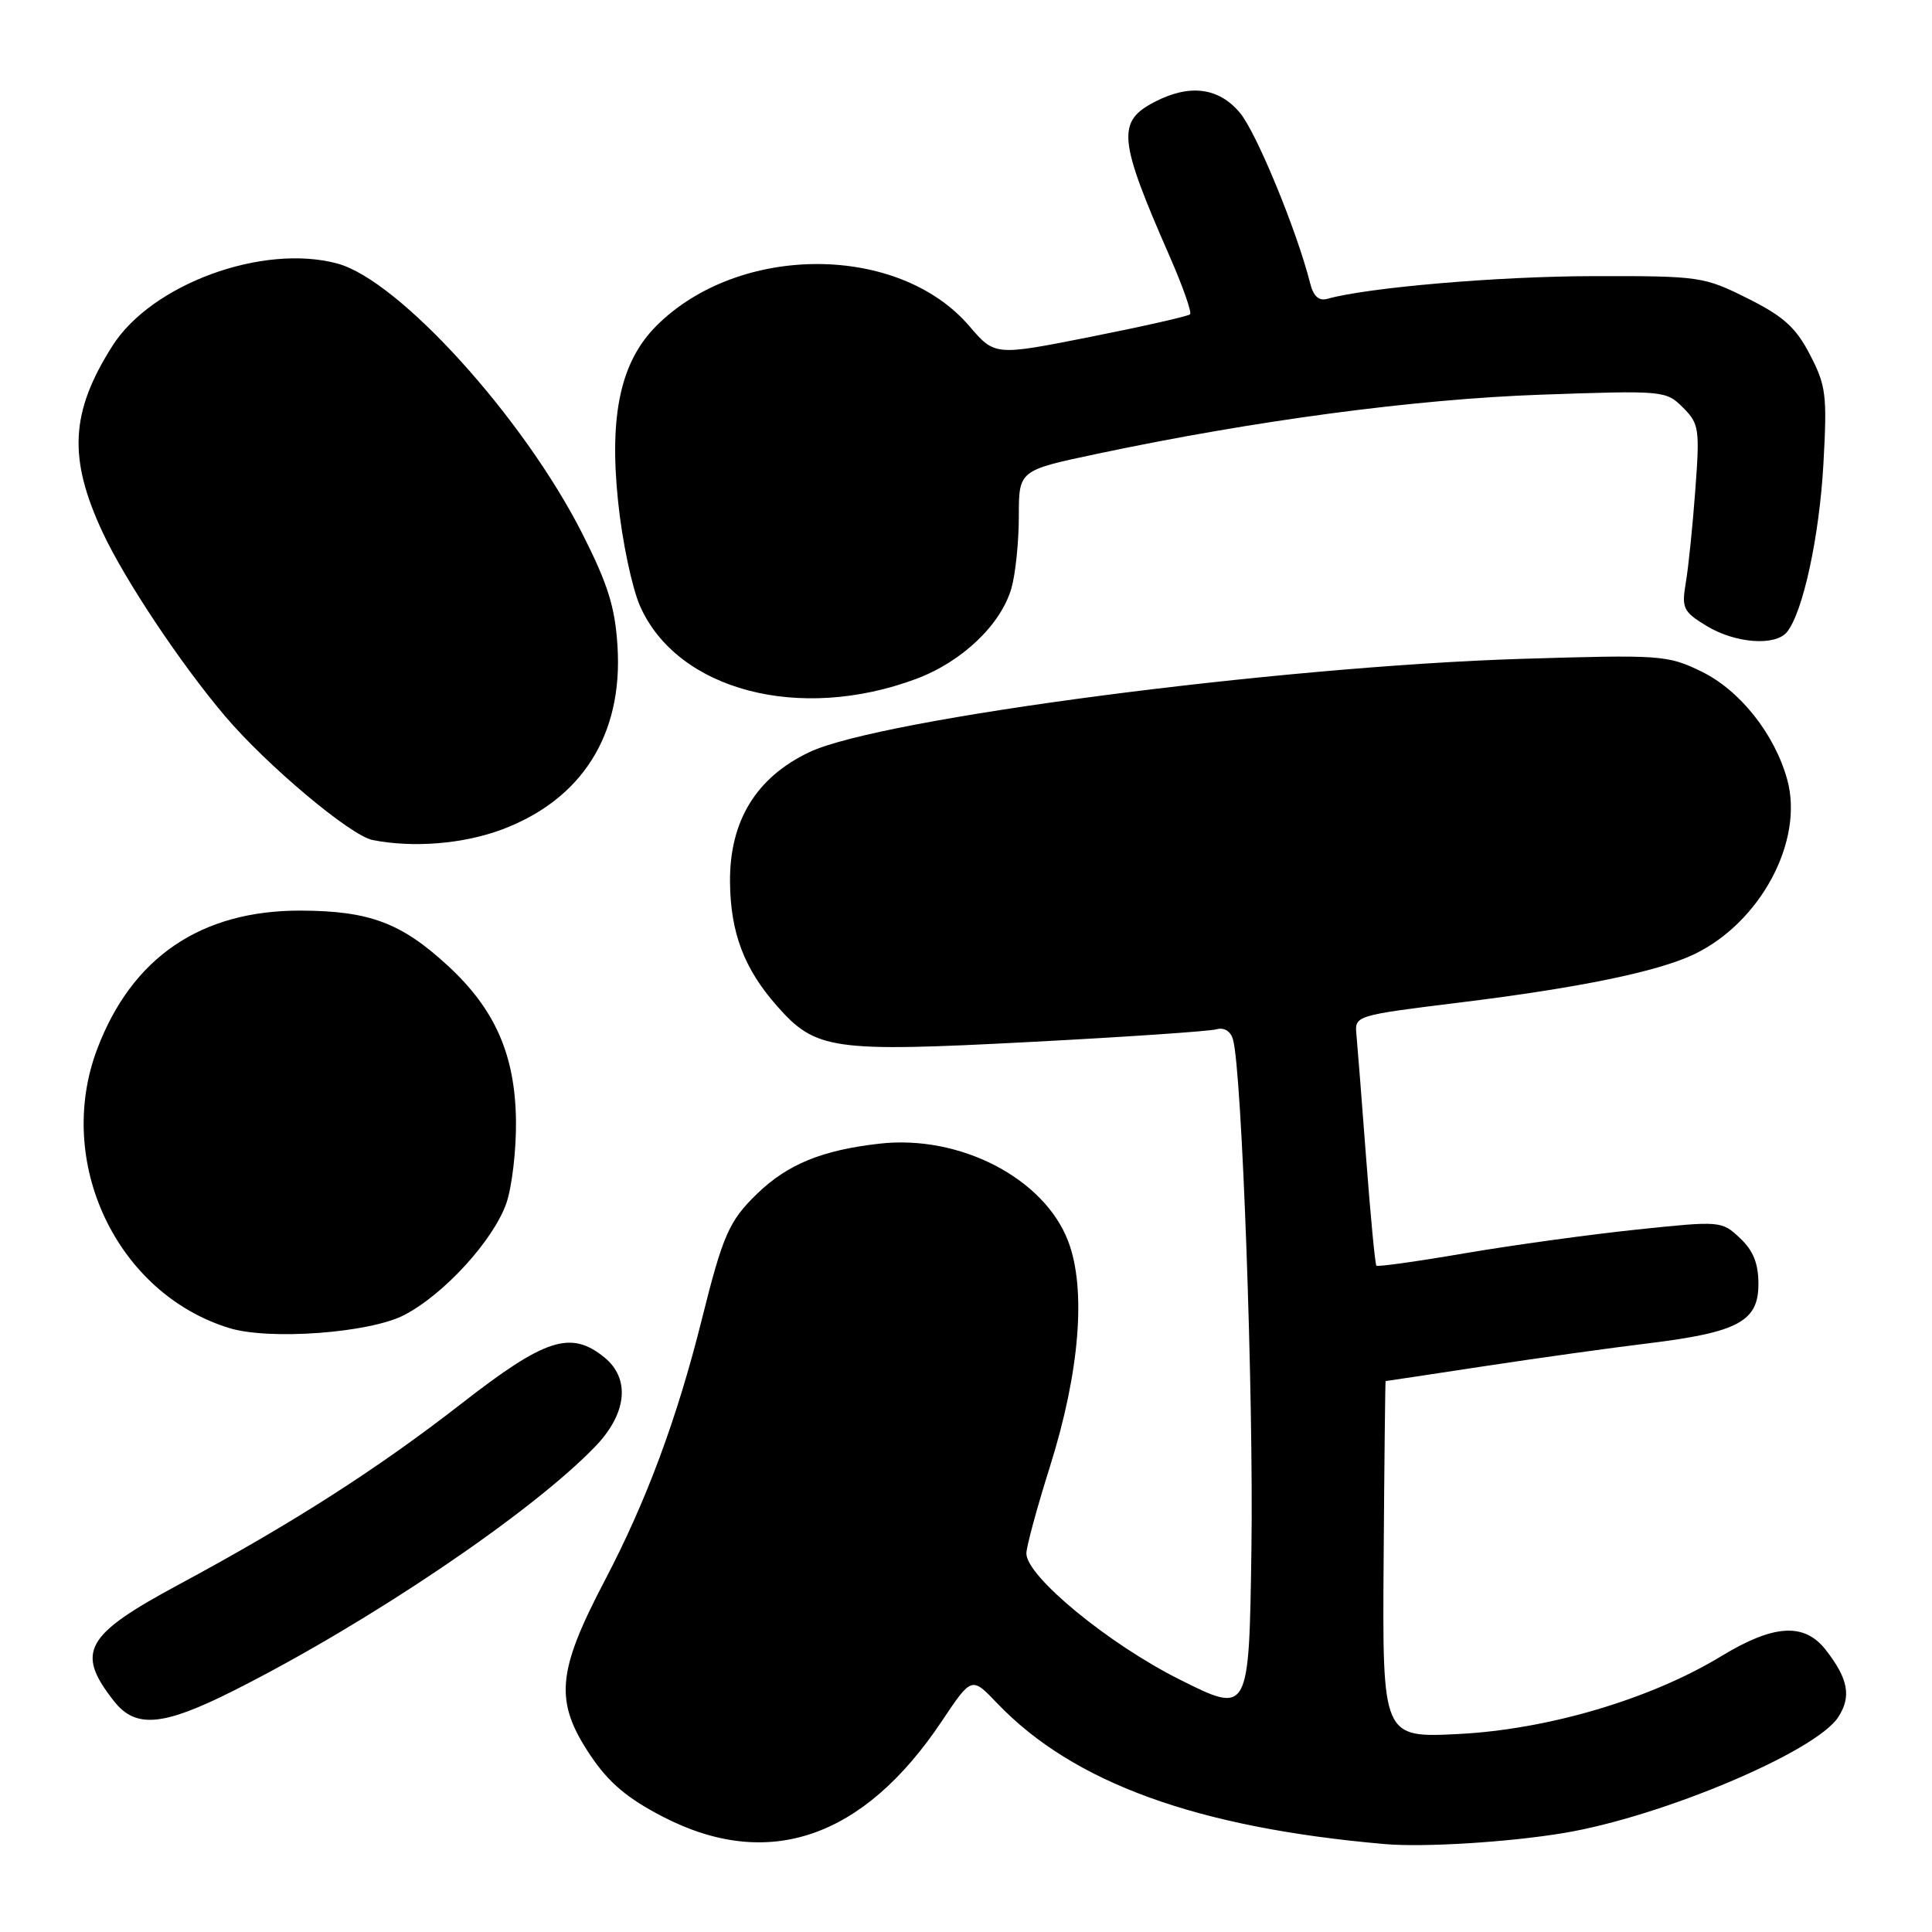 <?xml version="1.0" encoding="UTF-8" standalone="no"?>
<!DOCTYPE svg PUBLIC "-//W3C//DTD SVG 1.1//EN" "http://www.w3.org/Graphics/SVG/1.1/DTD/svg11.dtd" >
<svg xmlns="http://www.w3.org/2000/svg" xmlns:xlink="http://www.w3.org/1999/xlink" version="1.1" viewBox="0 0 256 256">
 <g >
 <path fill="currentColor"
d=" M 207.29 242.87 C 220.28 240.69 240.57 232.12 243.56 227.55 C 245.36 224.81 244.91 222.43 241.89 218.58 C 239.05 214.98 235.02 215.24 228.08 219.45 C 218.74 225.13 205.16 229.15 193.34 229.76 C 183.17 230.28 183.17 230.28 183.34 206.64 C 183.43 193.64 183.55 183.01 183.60 183.00 C 183.66 183.00 189.51 182.12 196.60 181.04 C 203.70 179.96 213.50 178.59 218.39 178.00 C 230.31 176.54 233.00 175.09 233.00 170.15 C 233.00 167.41 232.32 165.71 230.55 164.05 C 228.13 161.77 227.99 161.76 216.83 162.93 C 210.63 163.58 200.41 164.99 194.12 166.06 C 187.83 167.14 182.55 167.88 182.38 167.71 C 182.21 167.55 181.60 161.13 181.02 153.45 C 180.44 145.78 179.86 138.39 179.73 137.03 C 179.50 134.58 179.62 134.54 193.50 132.83 C 209.24 130.89 219.59 128.76 224.41 126.48 C 233.26 122.28 239.06 111.44 236.82 103.31 C 235.14 97.23 230.53 91.44 225.41 88.96 C 220.95 86.80 220.05 86.74 201.64 87.30 C 169.42 88.30 116.64 95.20 107.25 99.66 C 100.19 103.01 96.66 108.79 96.73 116.89 C 96.80 123.59 98.58 128.32 102.92 133.26 C 108.08 139.13 110.23 139.44 136.43 138.07 C 149.12 137.41 160.25 136.65 161.17 136.39 C 162.19 136.10 163.05 136.62 163.37 137.71 C 164.56 141.68 166.12 184.86 165.82 205.32 C 165.50 227.15 165.50 227.15 156.32 222.55 C 146.90 217.84 136.00 208.87 136.00 205.84 C 136.00 204.96 137.40 199.80 139.11 194.37 C 143.07 181.82 143.96 170.81 141.54 164.47 C 138.35 156.11 127.17 150.33 116.54 151.54 C 108.92 152.40 104.36 154.27 100.32 158.18 C 96.61 161.77 95.79 163.64 93.03 174.69 C 89.73 187.94 85.65 198.92 80.15 209.40 C 73.76 221.59 73.44 225.45 78.25 232.62 C 80.67 236.22 83.12 238.29 87.84 240.73 C 101.80 247.94 114.42 243.61 124.81 228.04 C 128.75 222.15 128.75 222.15 132.12 225.68 C 142.20 236.23 158.58 242.18 183.50 244.35 C 188.69 244.80 199.97 244.10 207.29 242.87 Z  M 30.94 224.03 C 48.89 215.00 70.48 200.42 78.92 191.62 C 83.09 187.27 83.54 182.66 80.06 179.84 C 75.62 176.25 72.24 177.35 61.20 185.94 C 50.04 194.63 38.76 201.85 23.73 209.94 C 11.21 216.67 9.98 218.89 15.11 225.42 C 17.97 229.05 21.58 228.74 30.94 224.03 Z  M 53.54 174.26 C 58.82 171.53 65.38 164.35 67.10 159.42 C 67.84 157.26 68.42 152.35 68.37 148.50 C 68.26 139.78 65.60 133.73 59.35 127.97 C 53.18 122.28 48.96 120.70 39.89 120.66 C 26.65 120.61 17.48 126.84 12.88 139.00 C 7.22 153.97 15.45 171.37 30.36 175.97 C 35.68 177.61 48.95 176.63 53.54 174.26 Z  M 66.50 109.92 C 77.14 105.93 82.57 97.32 81.82 85.59 C 81.50 80.42 80.53 77.36 77.15 70.69 C 69.34 55.29 52.86 37.12 44.70 34.92 C 34.82 32.25 20.08 37.65 14.89 45.84 C 9.33 54.61 9.01 60.67 13.58 70.50 C 16.54 76.85 23.92 87.93 29.82 94.89 C 35.36 101.42 46.46 110.74 49.38 111.31 C 54.78 112.37 61.37 111.83 66.50 109.92 Z  M 121.44 89.94 C 127.49 87.67 132.63 82.77 134.02 77.94 C 134.56 76.06 135.00 71.77 135.00 68.42 C 135.00 62.33 135.00 62.33 145.25 60.16 C 166.15 55.73 187.48 52.89 204.11 52.30 C 220.44 51.73 220.75 51.75 223.00 54.00 C 225.14 56.14 225.24 56.82 224.64 64.89 C 224.29 69.63 223.73 75.16 223.38 77.19 C 222.81 80.59 223.02 81.04 226.13 82.94 C 229.91 85.24 235.23 85.65 236.78 83.75 C 238.89 81.16 241.07 71.15 241.61 61.50 C 242.12 52.36 241.97 51.11 239.83 47.00 C 237.96 43.38 236.33 41.92 231.55 39.53 C 225.76 36.64 225.22 36.56 211.05 36.59 C 198.49 36.61 181.15 38.10 175.87 39.60 C 174.75 39.91 174.03 39.25 173.60 37.53 C 171.85 30.58 166.48 17.54 164.29 14.94 C 161.48 11.59 157.65 11.10 153.02 13.49 C 147.95 16.11 148.17 18.44 155.00 34.00 C 156.73 37.95 157.94 41.39 157.69 41.65 C 157.43 41.90 151.51 43.24 144.52 44.63 C 131.82 47.15 131.82 47.15 128.45 43.22 C 119.08 32.26 97.92 32.24 86.98 43.17 C 82.26 47.90 80.71 54.91 81.89 66.36 C 82.42 71.61 83.74 77.88 84.81 80.31 C 89.76 91.48 105.94 95.74 121.44 89.94 Z "/>
</g>
</svg>